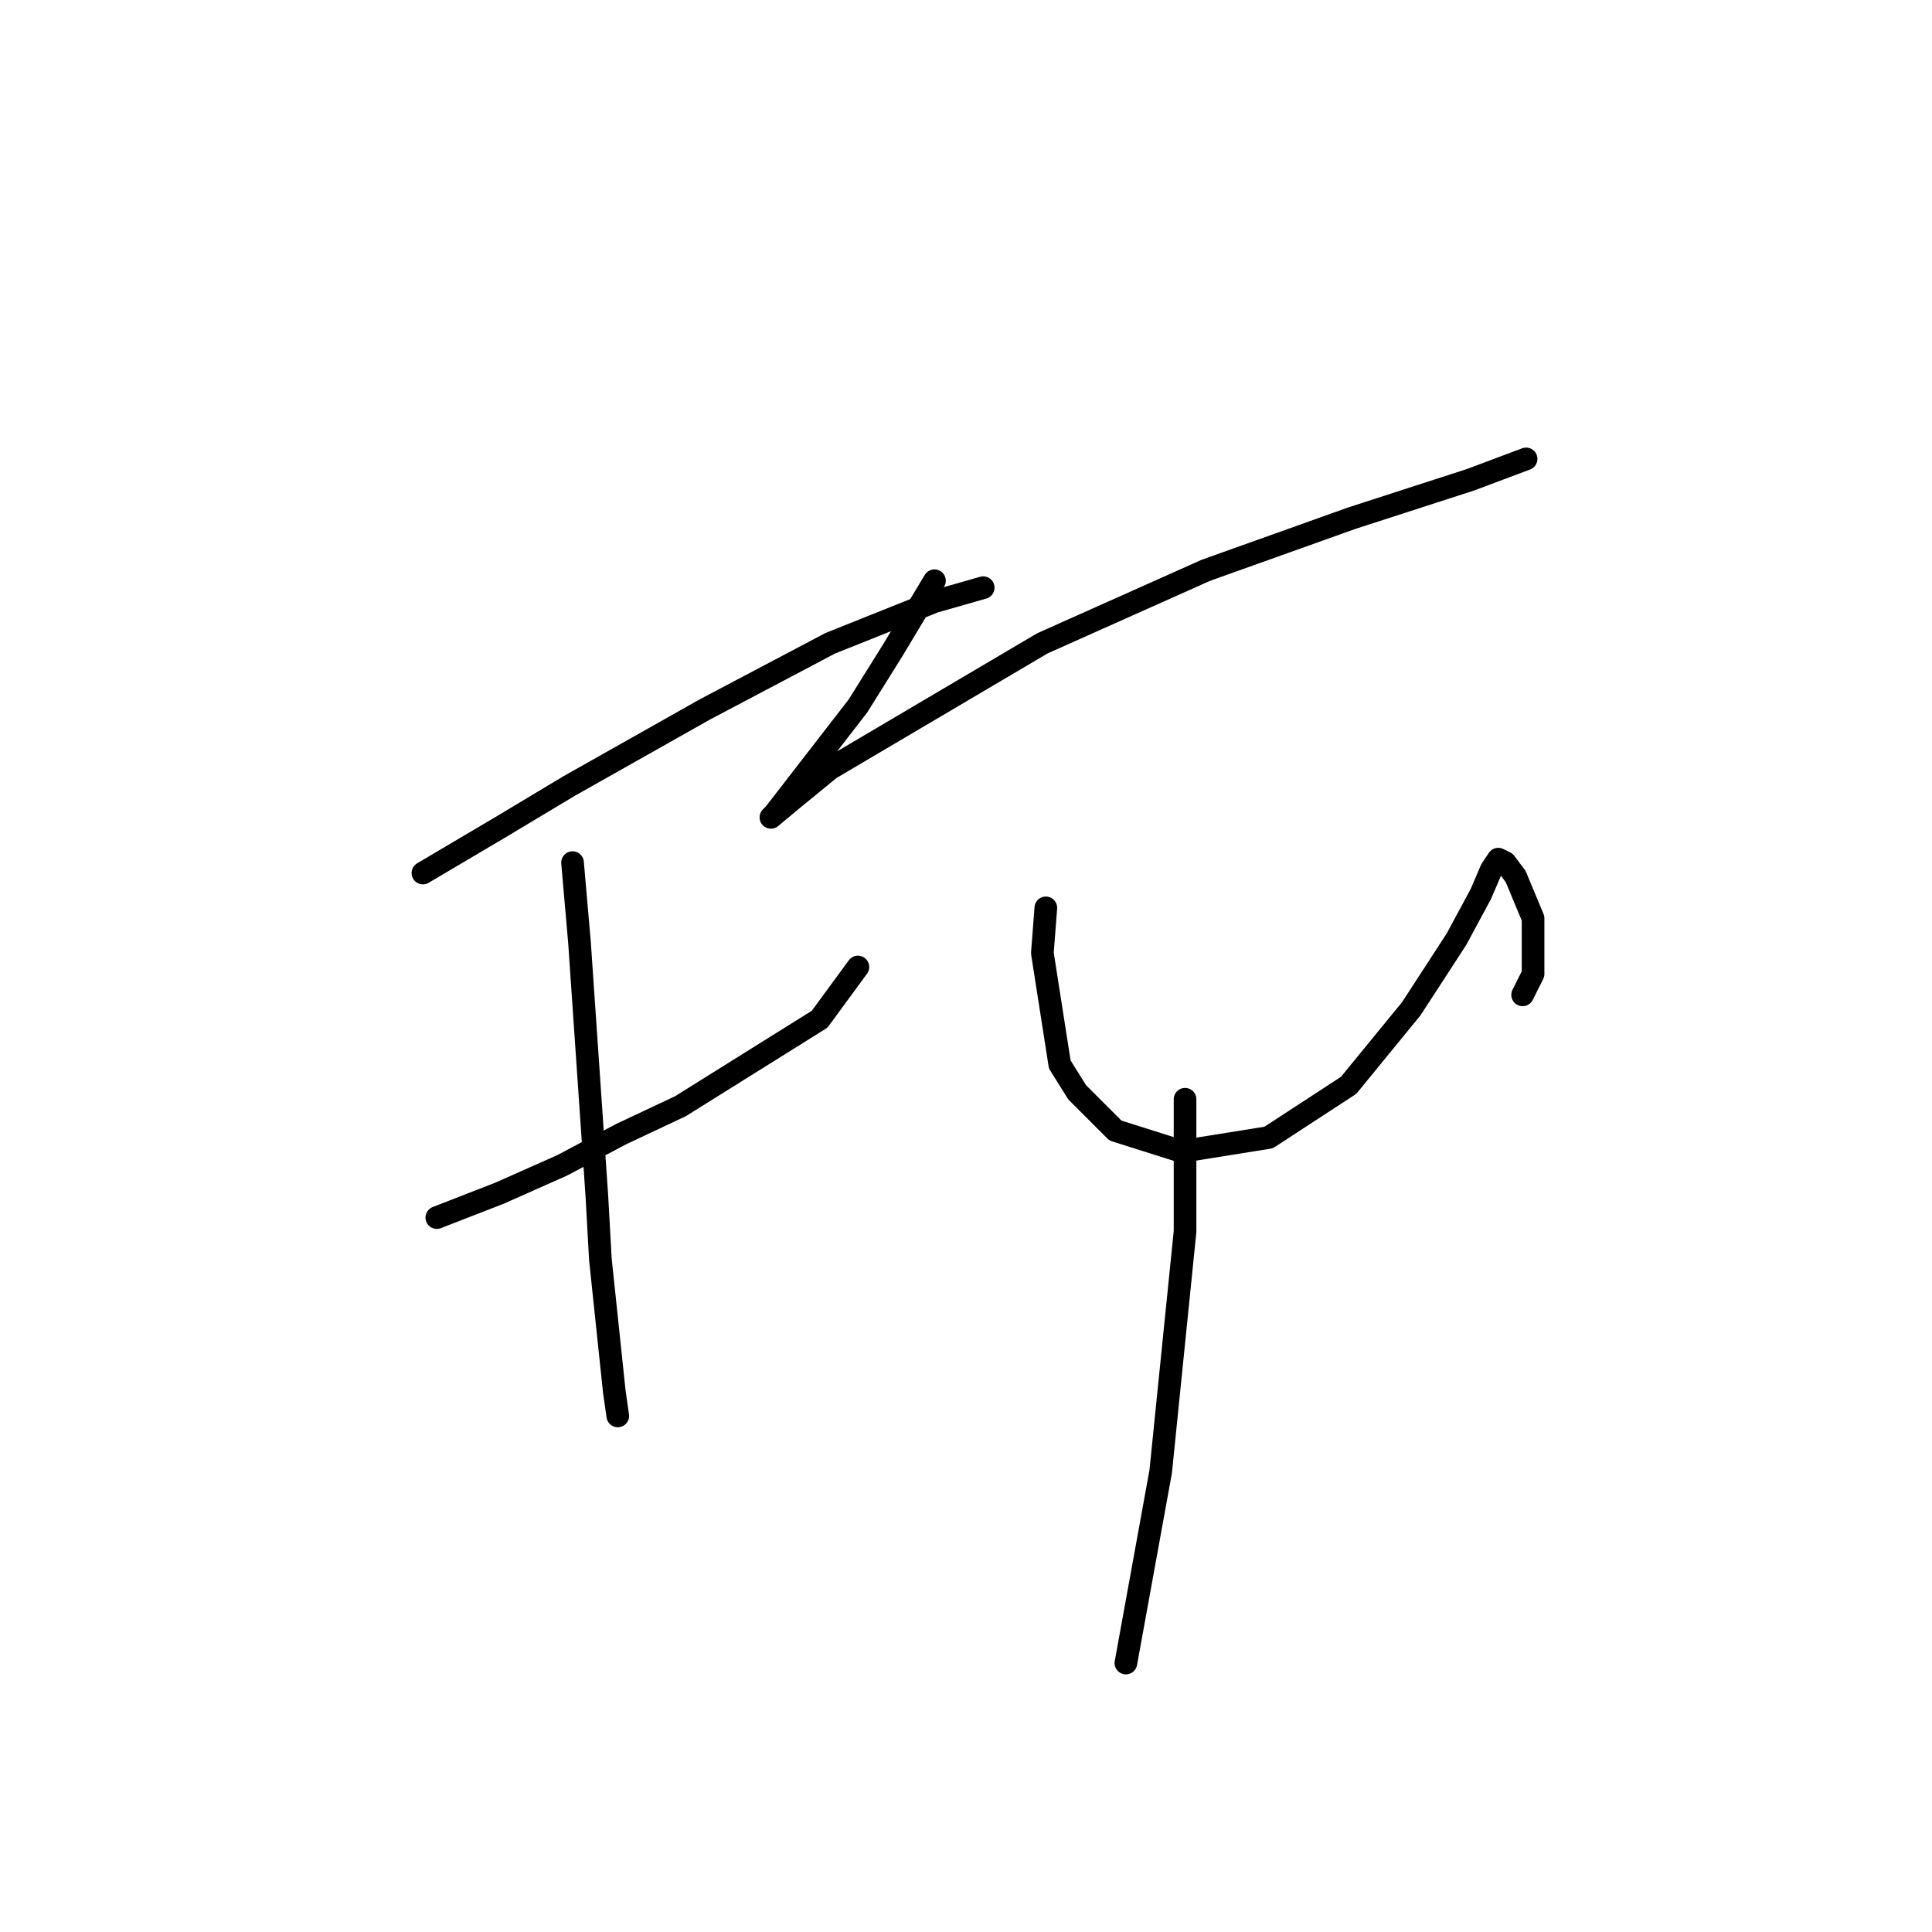 <?xml version="1.0" standalone="no"?>
    <svg width="256" height="256" xmlns="http://www.w3.org/2000/svg" version="1.1">
    <polyline stroke="black" stroke-width="3" stroke-linecap="round" fill="transparent" stroke-linejoin="round" points="56.036 115.683 66.181 109.688 75.404 104.155 93.388 94.01 109.989 85.248 123.823 79.714 130.279 77.87 130.279 77.87 " />
        <polyline stroke="black" stroke-width="3" stroke-linecap="round" fill="transparent" stroke-linejoin="round" points="57.88 161.336 66.181 158.108 74.481 154.419 82.321 150.269 90.16 146.579 108.605 135.051 113.678 128.134 113.678 128.134 " />
        <polyline stroke="black" stroke-width="3" stroke-linecap="round" fill="transparent" stroke-linejoin="round" points="75.865 114.3 76.787 124.906 79.093 158.569 79.554 166.869 81.398 184.393 81.859 187.621 81.859 187.621 " />
        <polyline stroke="black" stroke-width="3" stroke-linecap="round" fill="transparent" stroke-linejoin="round" points="123.823 76.948 118.289 86.17 113.678 93.549 102.611 107.844 102.15 108.305 104.916 105.999 109.989 101.849 138.118 85.248 159.792 75.564 179.16 68.647 194.838 63.575 202.216 60.808 202.216 60.808 " />
        <polyline stroke="black" stroke-width="3" stroke-linecap="round" fill="transparent" stroke-linejoin="round" points="138.579 120.295 138.118 126.289 140.424 141.046 142.73 144.735 147.802 149.807 156.564 152.574 168.092 150.73 178.698 143.813 186.999 133.668 192.994 124.445 196.222 118.45 197.605 115.222 198.527 113.839 199.45 114.3 200.833 116.144 203.139 121.678 203.139 129.056 201.755 131.823 201.755 131.823 " />
        <polyline stroke="black" stroke-width="3" stroke-linecap="round" fill="transparent" stroke-linejoin="round" points="157.025 145.657 157.025 163.18 153.797 194.999 149.186 220.362 149.186 220.362 " />
        </svg>